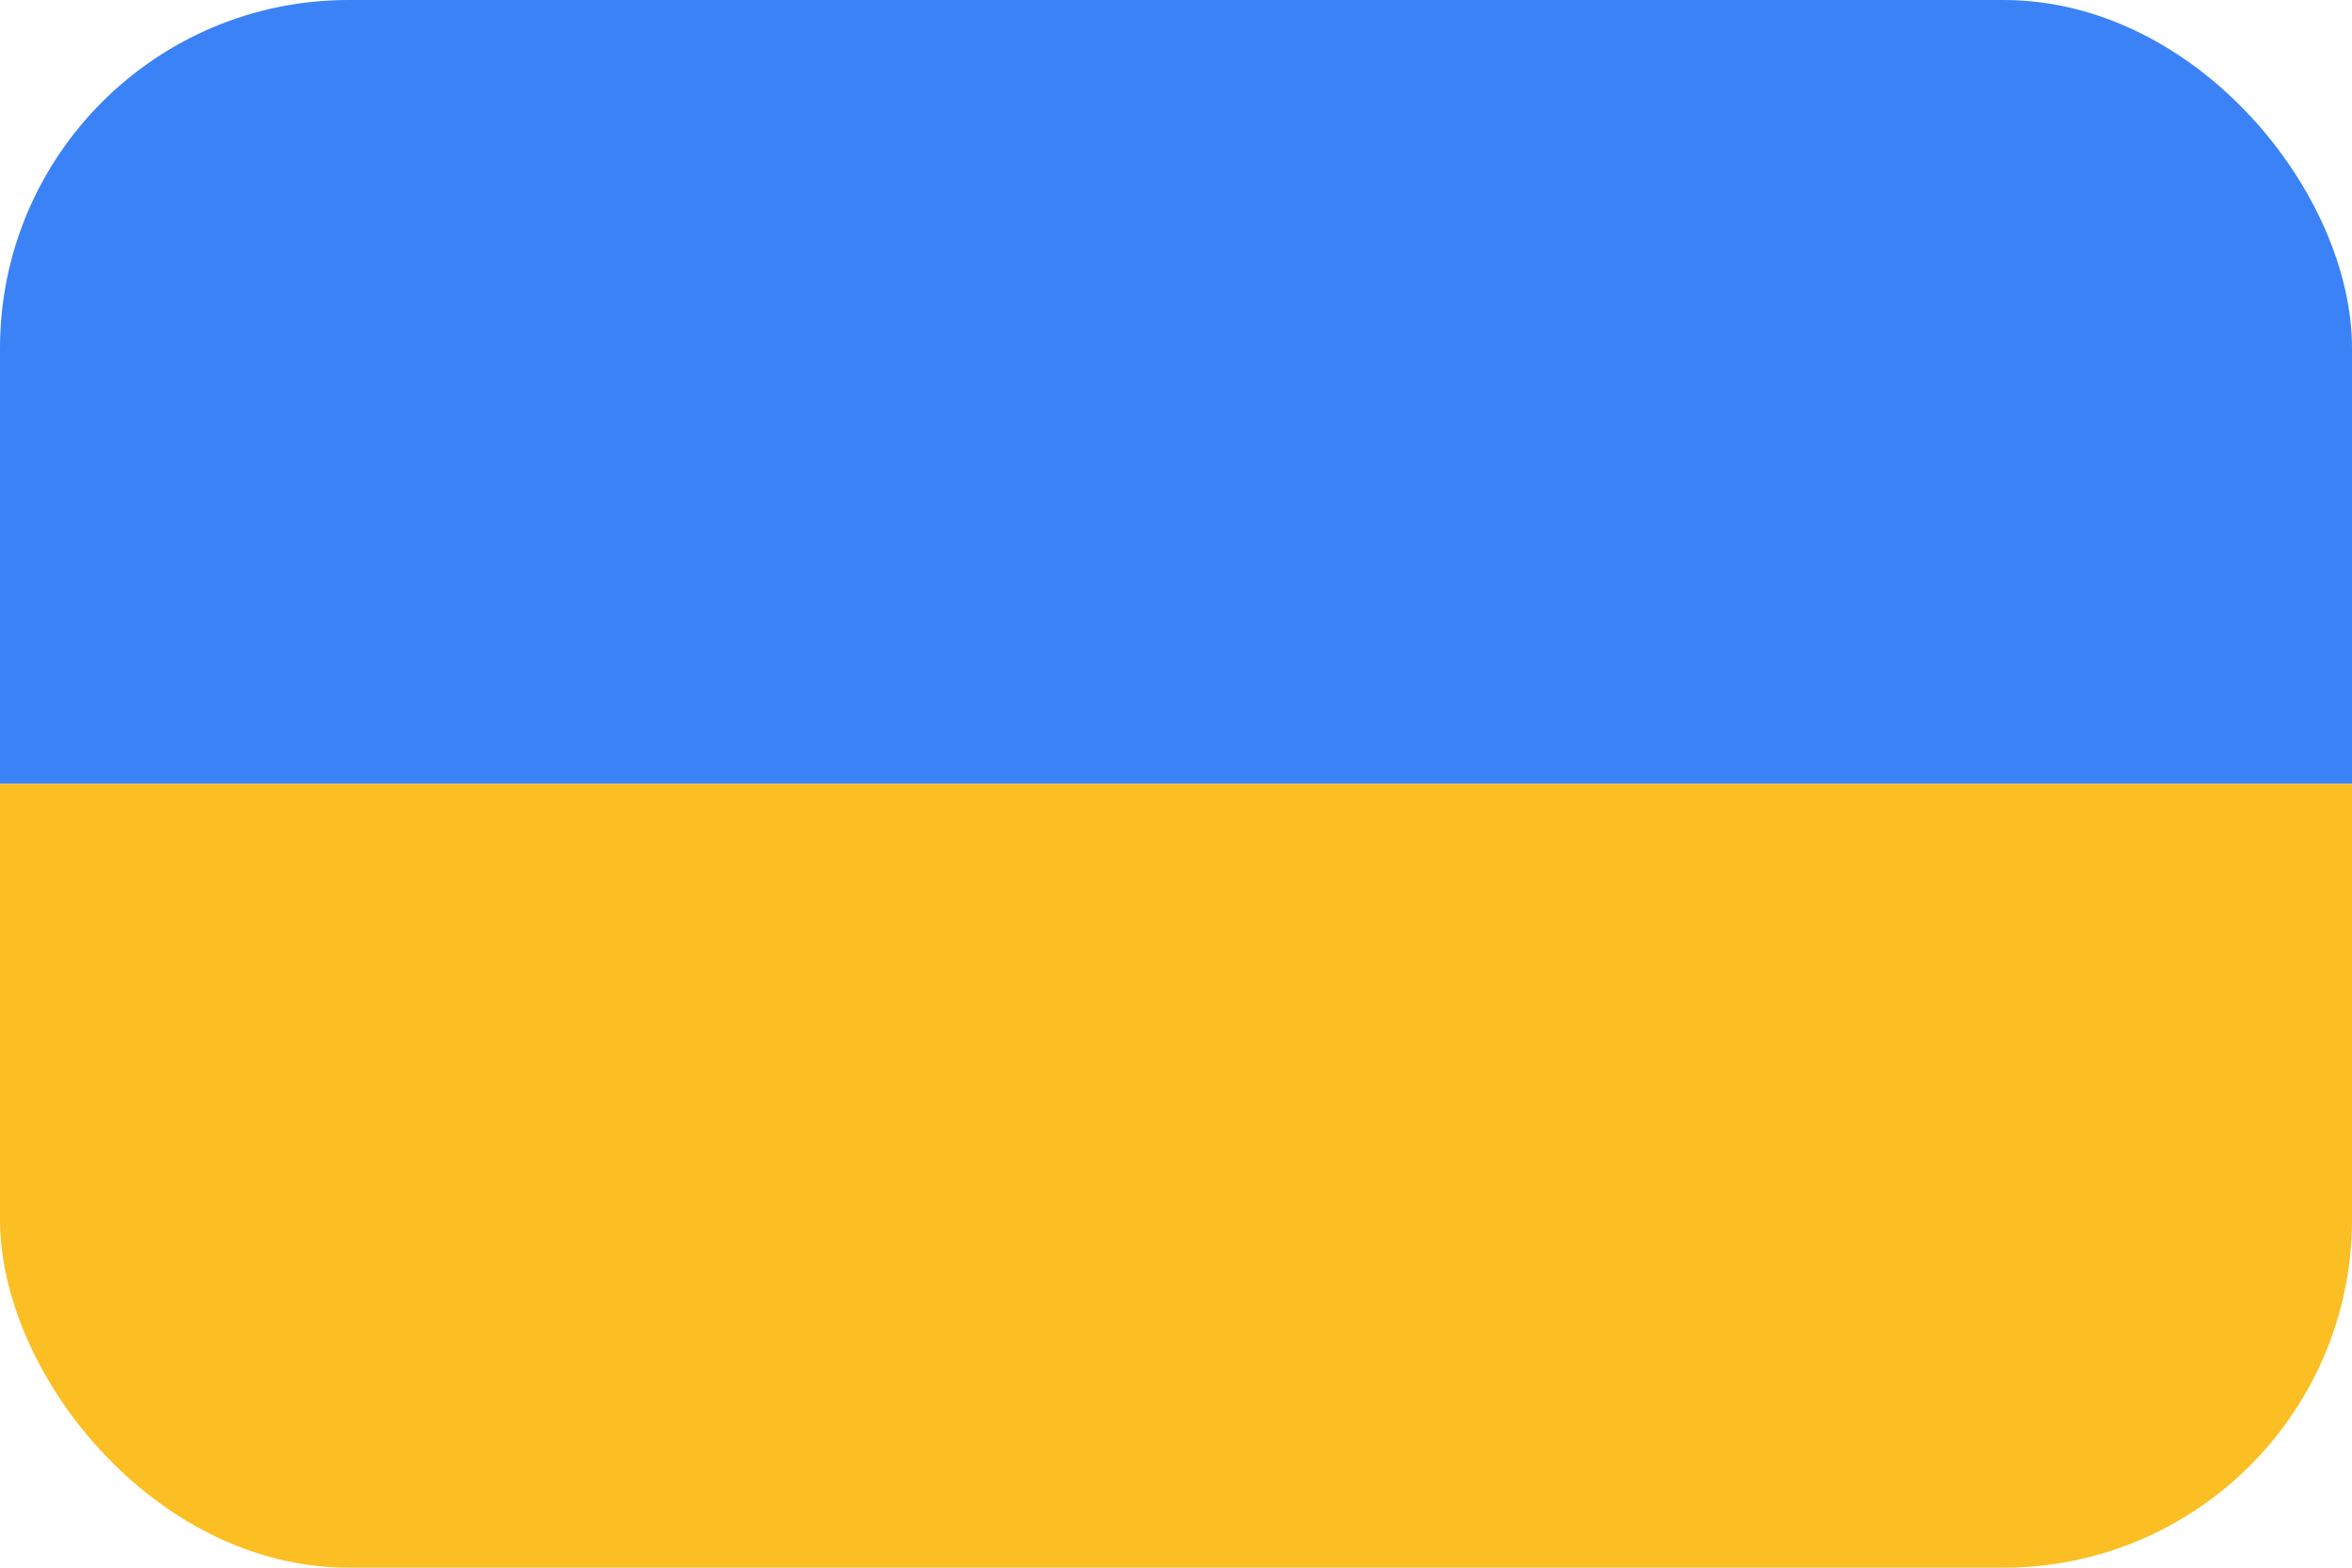 <svg width="54" height="36" viewBox="0 0 54 36" fill="none" xmlns="http://www.w3.org/2000/svg">
<g clip-path="url(#clip0_98_4756)">
<path d="M0 0H54V18H0V0Z" fill="#3B82F6"/>
<path d="M0 18H54V36H0V18Z" fill="#FBBF24"/>
</g>
<defs>
<clipPath id="clip0_98_4756">
<rect width="54" height="36" rx="8" fill="white"/>
</clipPath>
</defs>
</svg>
